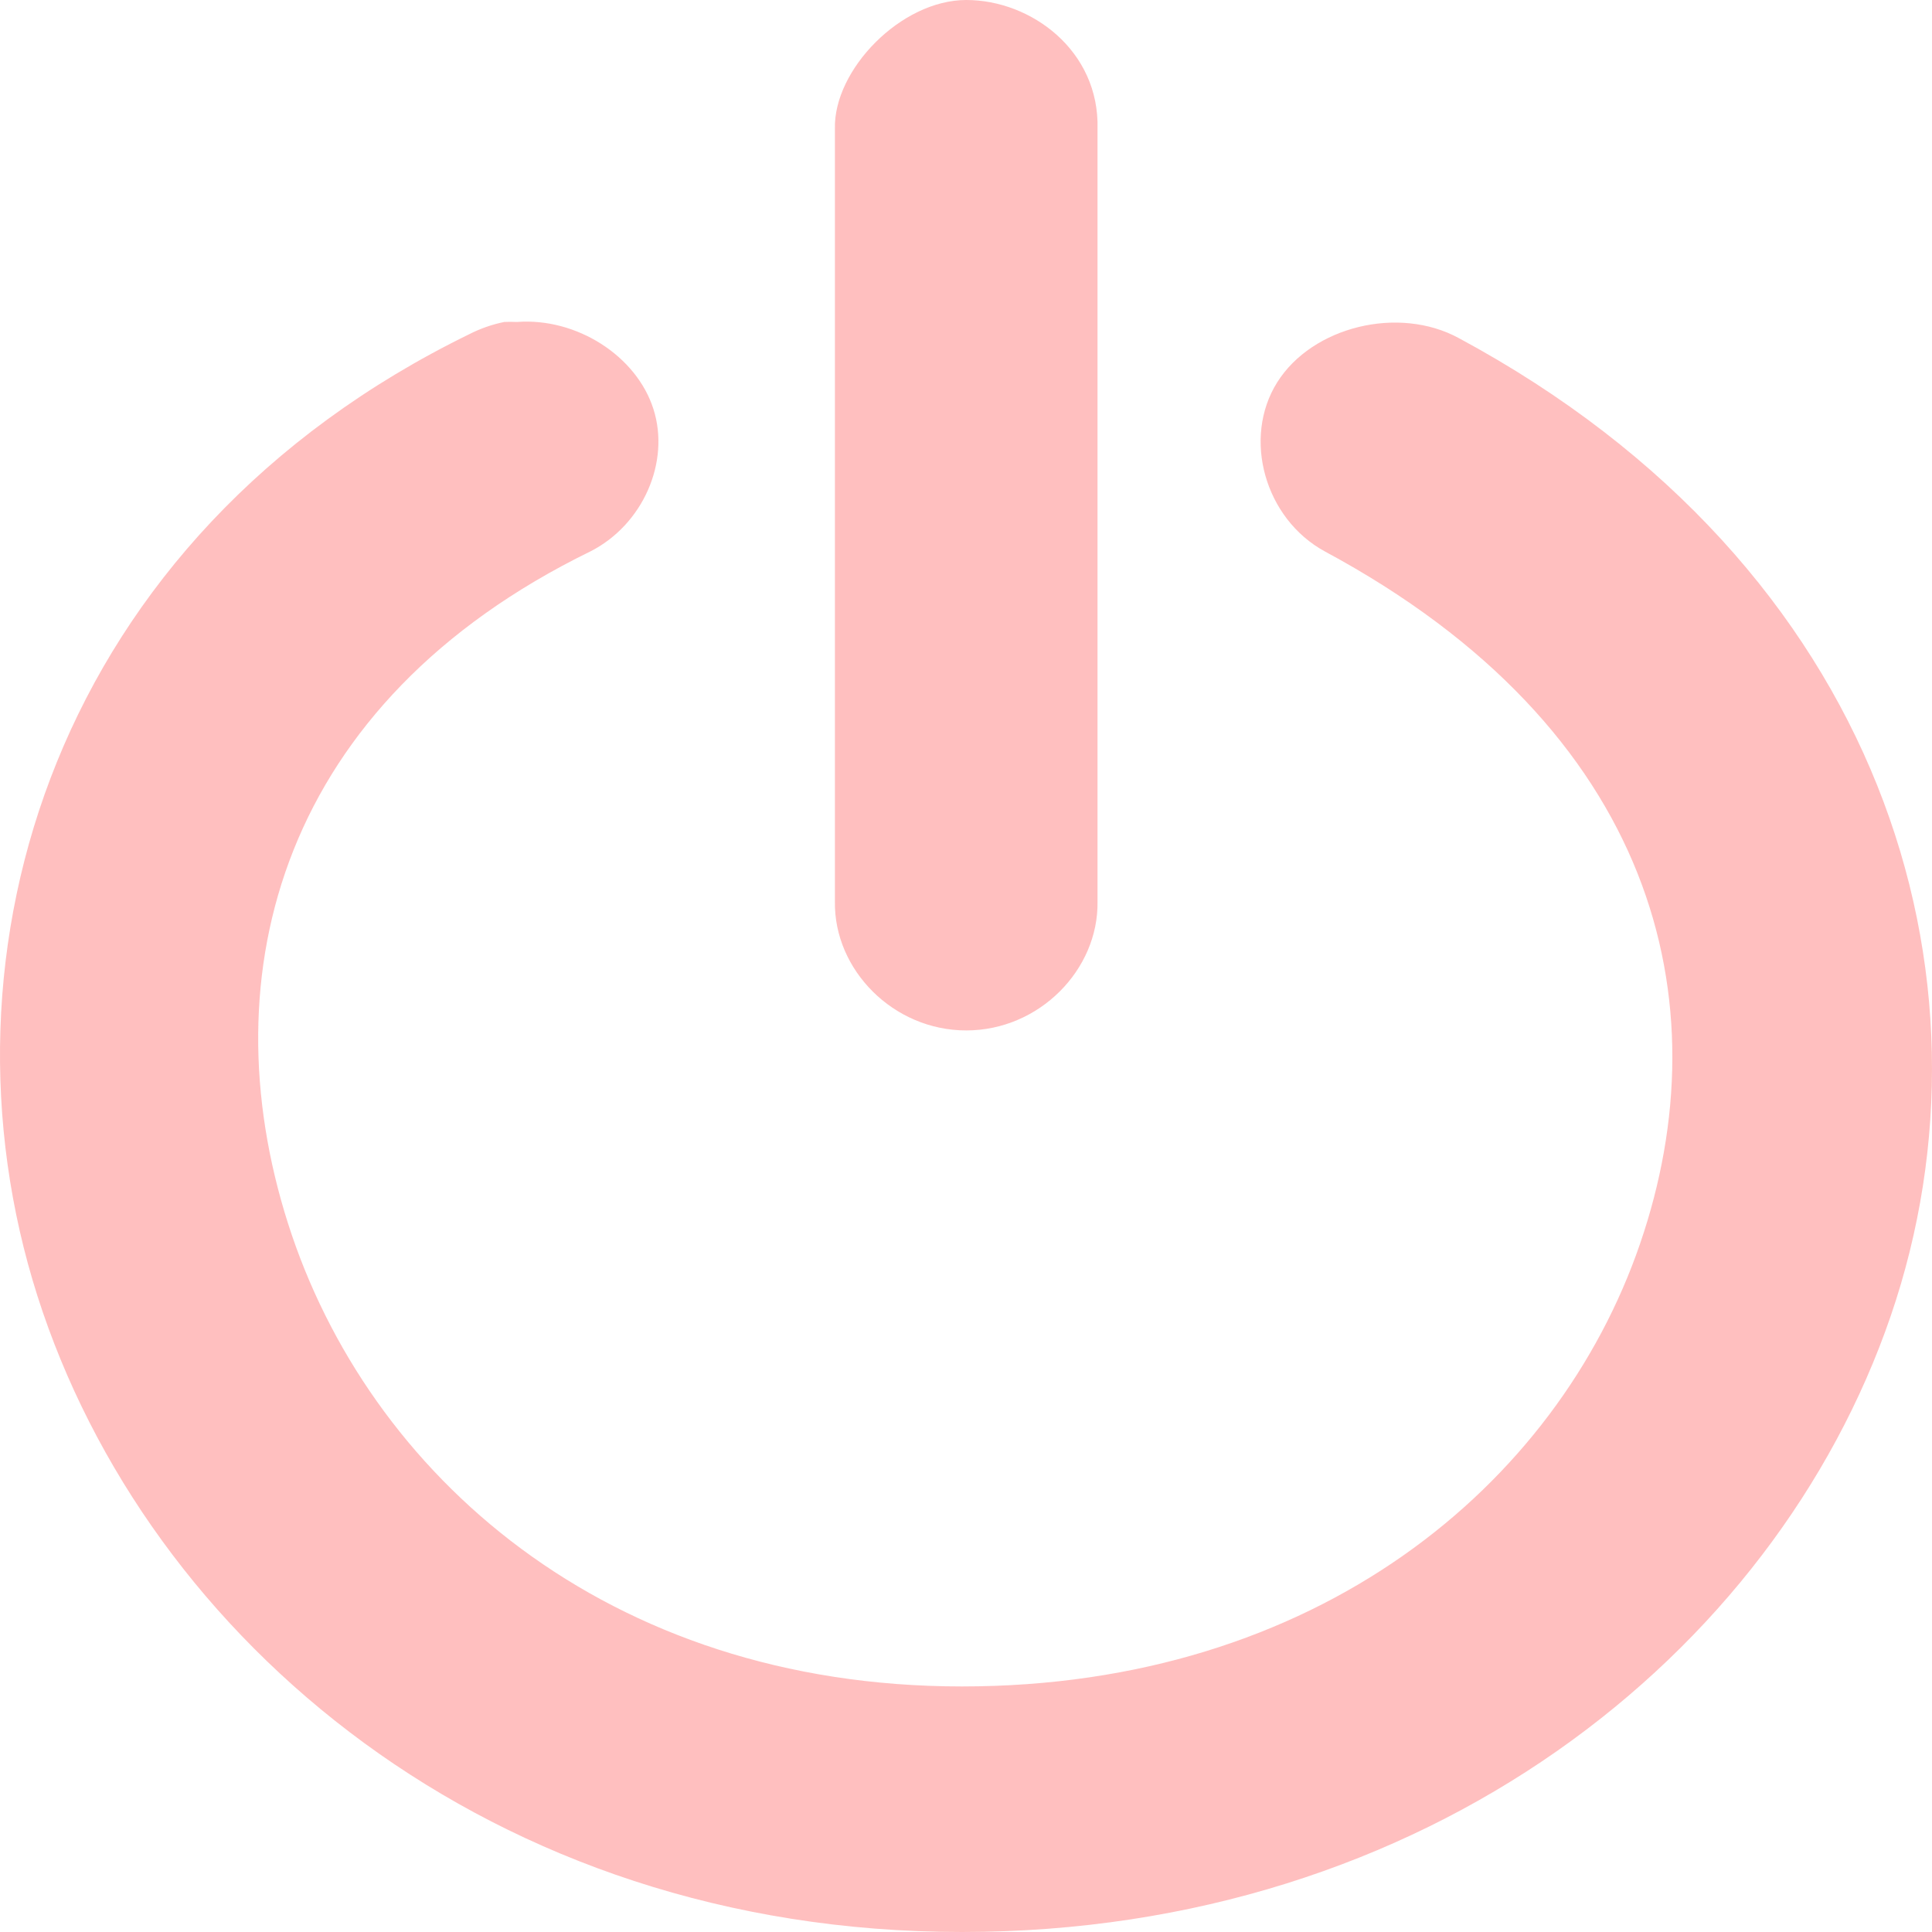 <svg width="40" height="40" viewBox="0 0 40 40" fill="none" xmlns="http://www.w3.org/2000/svg">
<path d="M20.005 0C18.655 0 17.254 1.445 17.286 2.667V18.667C17.264 20.076 18.492 21.334 20.005 21.334C21.517 21.334 22.745 20.076 22.723 18.667V2.667C22.765 1.053 21.354 0 20.005 0ZM10.435 6.667C10.186 6.718 9.944 6.803 9.72 6.917C1.136 11.108 -1.494 19.712 0.776 26.834C3.047 33.955 10.163 40 19.915 40C29.528 40 36.734 34.269 39.144 27.25C41.551 20.231 38.978 11.721 30.201 6.999C28.959 6.323 27.17 6.759 26.443 7.916C25.718 9.072 26.186 10.739 27.428 11.416C34.27 15.095 35.677 20.734 33.956 25.749C32.236 30.765 27.248 34.916 19.916 34.916C12.544 34.916 7.616 30.516 5.964 25.333C4.311 20.15 5.83 14.538 12.224 11.416C13.307 10.866 13.881 9.569 13.528 8.467C13.176 7.365 11.934 6.573 10.704 6.666C10.614 6.662 10.524 6.662 10.435 6.666V6.667Z" fill="#FFBFBF"/>
</svg>
